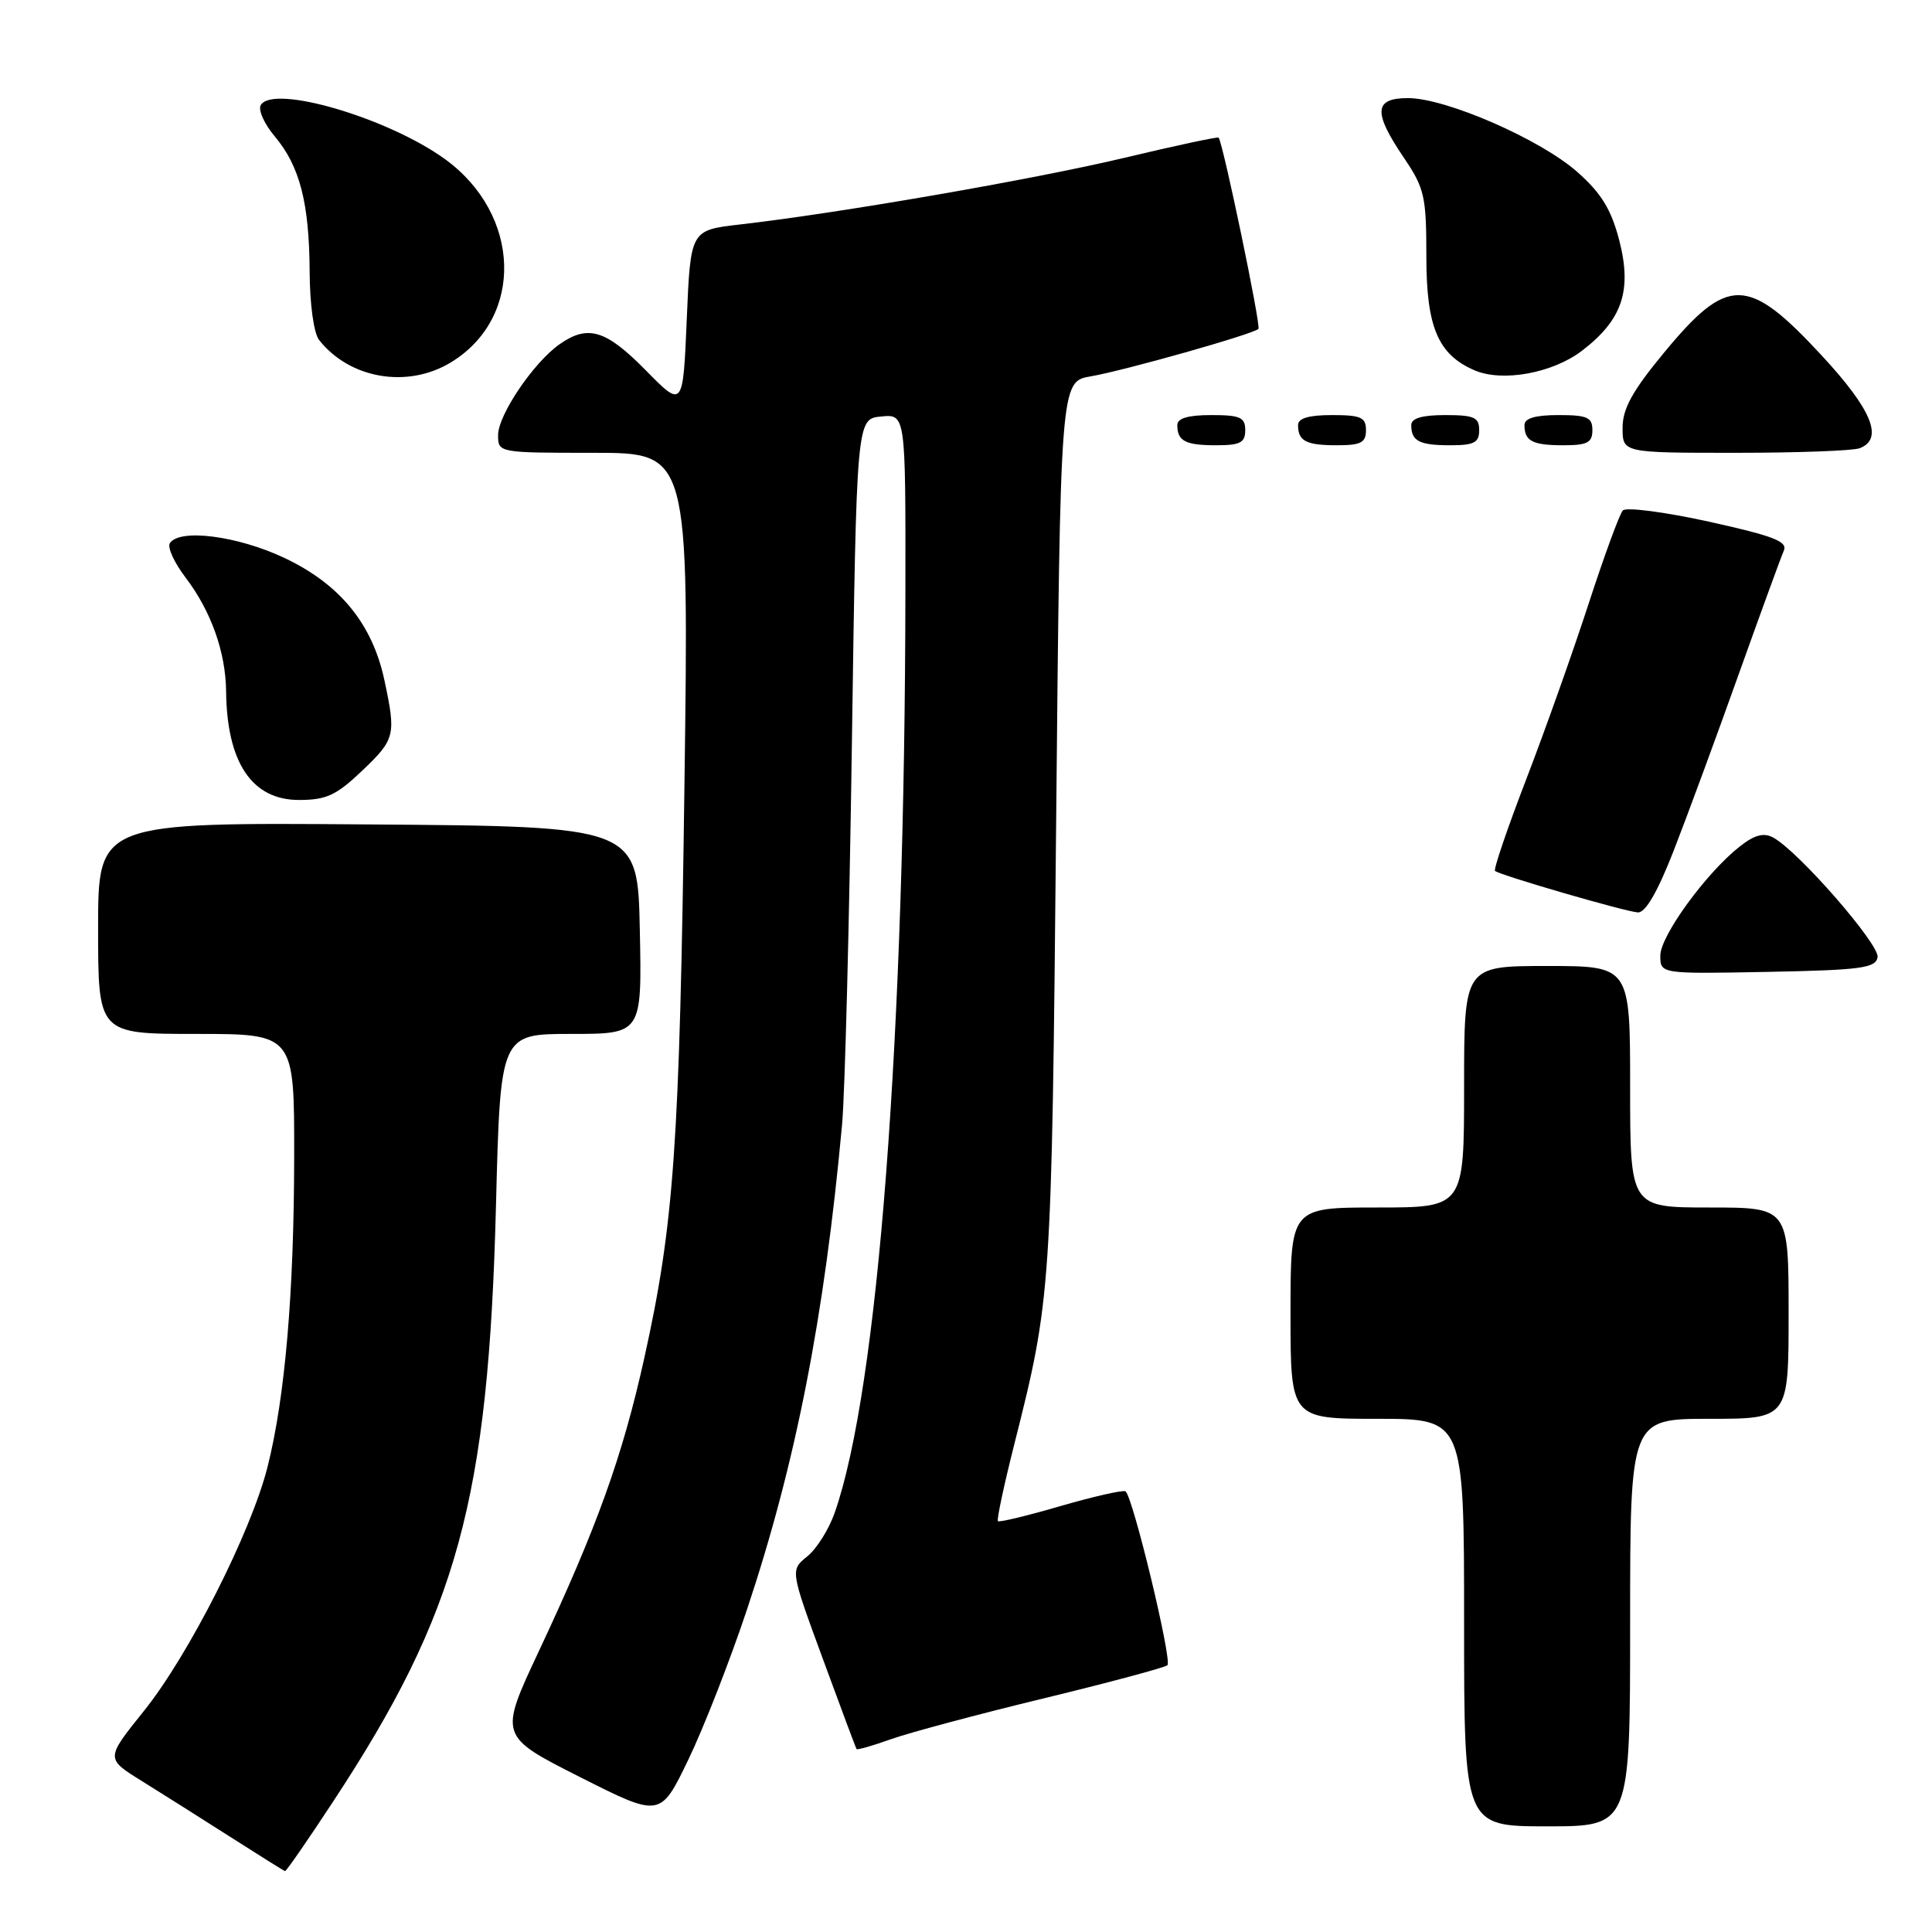 <?xml version="1.0" encoding="UTF-8" standalone="no"?>
<!DOCTYPE svg PUBLIC "-//W3C//DTD SVG 1.1//EN" "http://www.w3.org/Graphics/SVG/1.1/DTD/svg11.dtd" >
<svg xmlns="http://www.w3.org/2000/svg" xmlns:xlink="http://www.w3.org/1999/xlink" version="1.1" viewBox="0 0 256 256">
 <g >
 <path fill="currentColor"
d=" M 44.12 238.75 C 60.65 213.63 64.72 198.74 65.72 159.75 C 66.30 137.00 66.30 137.00 75.68 137.00 C 85.06 137.00 85.06 137.00 84.78 123.25 C 84.50 109.50 84.50 109.50 48.75 109.24 C 13.00 108.97 13.00 108.97 13.00 122.99 C 13.00 137.00 13.00 137.00 26.00 137.00 C 39.00 137.00 39.00 137.00 38.98 153.25 C 38.96 171.30 37.78 185.13 35.45 194.37 C 33.27 203.02 24.98 219.38 19.03 226.76 C 14.00 233.02 14.00 233.02 18.75 235.97 C 21.36 237.59 26.65 240.93 30.50 243.39 C 34.35 245.85 37.62 247.90 37.77 247.93 C 37.92 247.97 40.78 243.84 44.12 238.75 Z  M 216.00 215.00 C 216.00 188.00 216.00 188.00 226.50 188.00 C 237.00 188.00 237.00 188.00 237.00 174.00 C 237.00 160.00 237.00 160.00 226.50 160.00 C 216.00 160.00 216.00 160.00 216.00 144.00 C 216.00 128.00 216.00 128.00 205.00 128.00 C 194.00 128.00 194.00 128.00 194.00 144.00 C 194.00 160.00 194.00 160.00 182.50 160.00 C 171.00 160.00 171.00 160.00 171.00 174.00 C 171.00 188.00 171.00 188.00 182.50 188.00 C 194.00 188.00 194.00 188.00 194.00 215.00 C 194.00 242.00 194.00 242.00 205.00 242.00 C 216.00 242.00 216.00 242.00 216.00 215.00 Z  M 98.96 213.33 C 105.44 193.93 109.24 174.53 111.58 149.00 C 111.96 144.88 112.54 122.15 112.88 98.50 C 113.50 55.50 113.50 55.50 116.75 55.19 C 120.00 54.87 120.00 54.87 119.97 78.19 C 119.91 137.60 116.35 184.07 110.60 200.45 C 109.84 202.63 108.21 205.23 106.97 206.23 C 104.71 208.05 104.71 208.05 109.02 219.78 C 111.38 226.22 113.40 231.62 113.50 231.76 C 113.60 231.90 115.67 231.31 118.09 230.44 C 120.52 229.58 129.62 227.14 138.31 225.04 C 147.01 222.93 154.38 220.95 154.69 220.65 C 155.34 219.99 150.07 198.15 149.13 197.61 C 148.78 197.41 144.91 198.29 140.53 199.56 C 136.14 200.84 132.41 201.74 132.23 201.56 C 132.05 201.38 133.03 196.80 134.40 191.37 C 139.29 172.00 139.35 171.16 139.94 109.53 C 140.50 50.55 140.50 50.55 144.52 49.87 C 149.00 49.10 166.05 44.28 166.75 43.58 C 167.11 43.22 162.12 19.23 161.48 18.24 C 161.39 18.09 155.73 19.30 148.91 20.93 C 136.86 23.79 111.21 28.24 98.00 29.75 C 91.50 30.50 91.50 30.50 91.00 42.29 C 90.50 54.09 90.50 54.09 85.54 49.04 C 80.28 43.70 77.90 42.98 74.15 45.61 C 70.72 48.01 66.00 54.98 66.00 57.65 C 66.00 59.99 66.04 60.00 78.65 60.00 C 91.29 60.00 91.29 60.00 90.69 104.25 C 90.05 151.81 89.32 162.16 85.36 180.00 C 82.48 193.00 79.07 202.46 71.41 218.77 C 66.12 230.04 66.12 230.04 76.81 235.45 C 87.50 240.85 87.50 240.85 91.20 233.18 C 93.24 228.95 96.73 220.02 98.96 213.33 Z  M 248.79 126.85 C 249.11 125.19 238.26 112.74 234.94 110.97 C 233.69 110.30 232.47 110.63 230.52 112.17 C 226.08 115.66 220.00 124.01 220.00 126.62 C 220.00 129.05 220.00 129.05 234.24 128.78 C 246.55 128.54 248.52 128.28 248.79 126.85 Z  M 221.76 112.75 C 223.53 108.21 227.39 97.75 230.33 89.50 C 233.28 81.25 235.99 73.82 236.36 72.98 C 236.91 71.75 235.05 71.03 226.43 69.12 C 220.59 67.84 215.47 67.17 215.03 67.64 C 214.60 68.11 212.56 73.67 210.50 80.00 C 208.44 86.33 204.72 96.80 202.23 103.27 C 199.74 109.74 197.88 115.20 198.10 115.40 C 198.71 115.96 215.29 120.78 217.02 120.90 C 218.03 120.96 219.61 118.24 221.76 112.75 Z  M 47.96 102.15 C 52.37 97.95 52.50 97.44 50.93 90.10 C 49.33 82.65 45.03 77.40 37.69 73.93 C 31.47 70.99 23.74 70.00 22.50 71.99 C 22.17 72.54 23.09 74.56 24.56 76.49 C 27.96 80.95 29.90 86.38 29.96 91.60 C 30.06 101.04 33.38 106.00 39.61 106.00 C 43.24 106.00 44.55 105.39 47.96 102.15 Z  M 246.42 59.39 C 249.63 58.16 248.05 54.30 241.40 47.12 C 231.59 36.52 228.95 36.48 220.45 46.78 C 216.28 51.83 215.00 54.17 215.00 56.69 C 215.00 60.00 215.00 60.00 229.92 60.00 C 238.12 60.00 245.55 59.73 246.42 59.39 Z  M 165.00 57.00 C 165.00 55.30 164.33 55.00 160.50 55.00 C 157.42 55.00 156.00 55.42 156.00 56.33 C 156.00 58.45 157.07 59.00 161.17 59.00 C 164.33 59.00 165.00 58.65 165.00 57.00 Z  M 181.00 57.00 C 181.00 55.30 180.33 55.00 176.50 55.00 C 173.42 55.00 172.00 55.42 172.00 56.33 C 172.00 58.45 173.07 59.00 177.17 59.00 C 180.33 59.00 181.00 58.65 181.00 57.00 Z  M 196.00 57.00 C 196.00 55.30 195.33 55.00 191.50 55.00 C 188.42 55.00 187.00 55.42 187.00 56.33 C 187.00 58.45 188.07 59.00 192.17 59.00 C 195.33 59.00 196.00 58.65 196.00 57.00 Z  M 211.00 57.00 C 211.00 55.30 210.33 55.00 206.50 55.00 C 203.42 55.00 202.00 55.42 202.00 56.33 C 202.00 58.45 203.07 59.00 207.17 59.00 C 210.33 59.00 211.00 58.65 211.00 57.00 Z  M 59.76 48.01 C 69.48 42.08 69.08 28.42 58.97 21.09 C 51.43 15.63 36.25 11.16 34.56 13.91 C 34.17 14.53 35.00 16.40 36.39 18.05 C 39.73 22.02 40.98 26.87 41.03 36.00 C 41.05 40.33 41.58 44.15 42.28 45.05 C 46.35 50.21 54.01 51.51 59.76 48.01 Z  M 209.60 46.49 C 214.96 42.40 216.28 38.52 214.56 31.85 C 213.50 27.76 212.20 25.63 209.04 22.82 C 204.16 18.48 191.62 13.00 186.57 13.00 C 182.05 13.00 181.92 14.85 186.02 20.90 C 188.76 24.95 189.00 26.00 189.00 34.02 C 189.00 43.34 190.55 47.00 195.39 49.07 C 199.07 50.66 205.72 49.45 209.60 46.49 Z "/>
</g>
</svg>